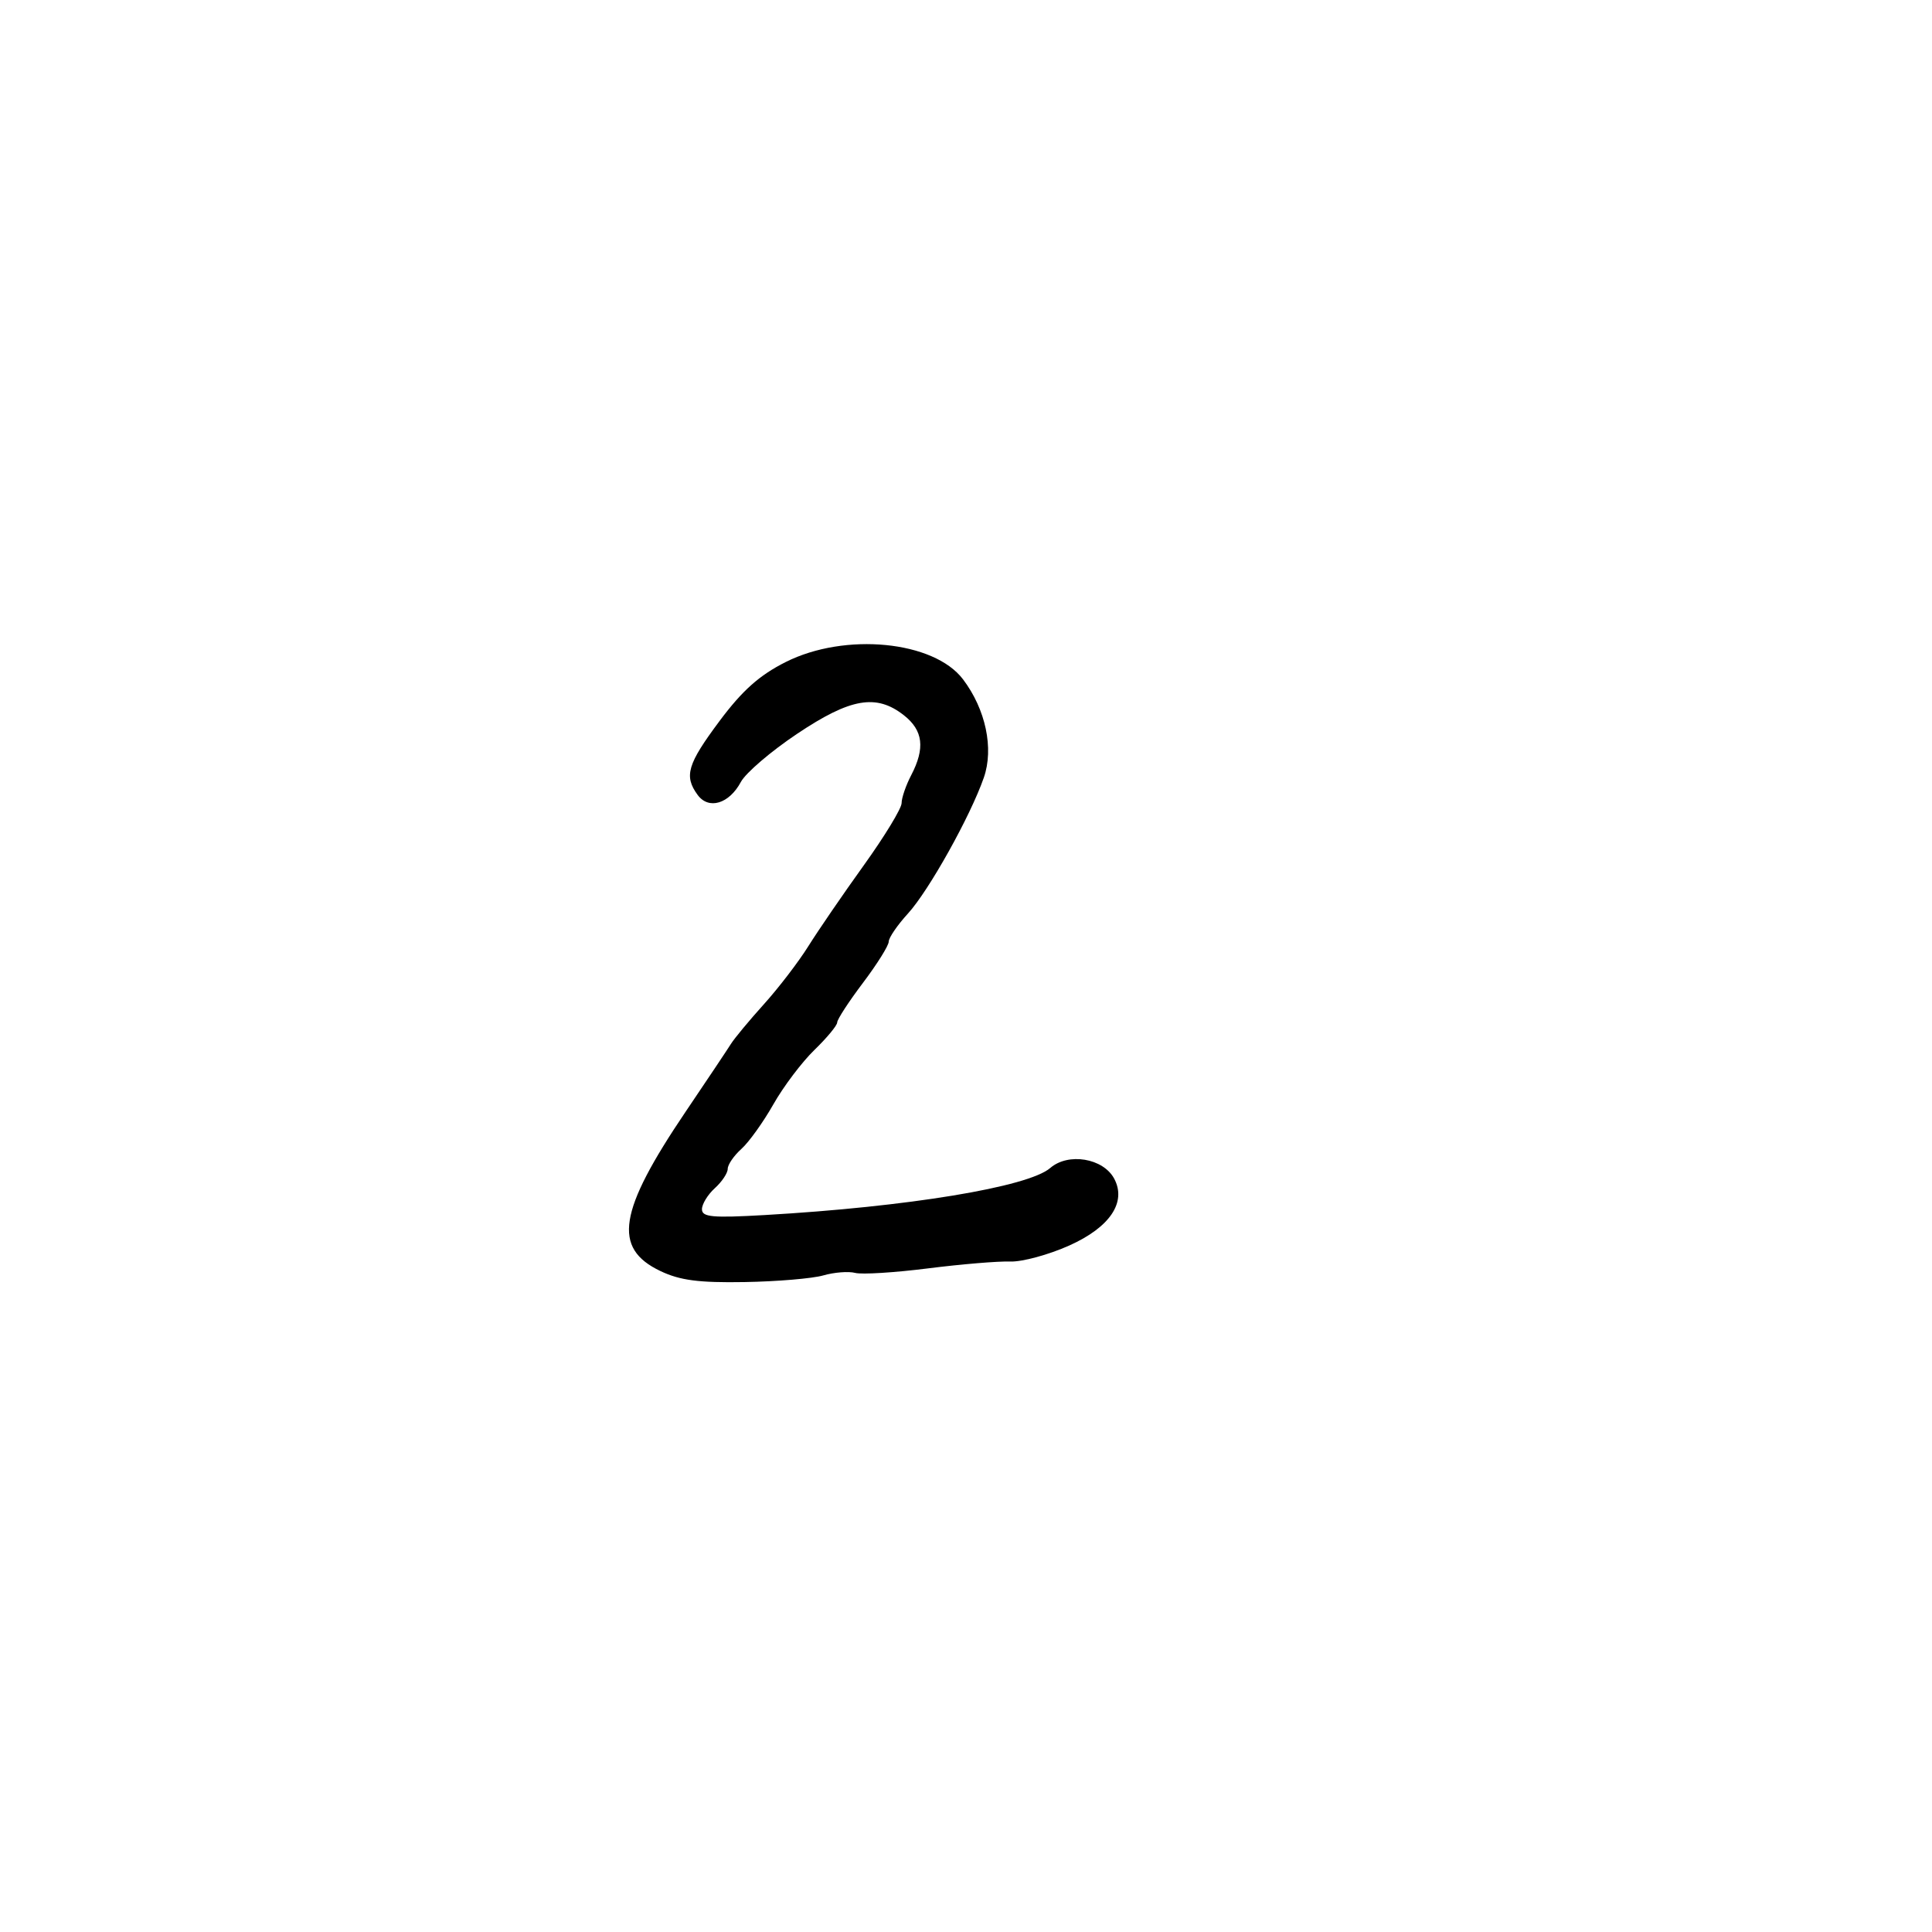 <svg xmlns="http://www.w3.org/2000/svg" width="300" height="300" viewBox="0 0 300 300" version="1.1">
  <defs/>
  <path d="M122,102.801 C131.224,98.16 145.017,99.508 149.543,105.493 C153.063,110.15 154.347,116.22 152.769,120.748 C150.676,126.754 144.226,138.307 140.984,141.856 C139.343,143.653 138,145.617 138,146.221 C138,146.824 136.2,149.702 134,152.616 C131.8,155.53 130,158.295 130,158.761 C130,159.227 128.41,161.149 126.466,163.033 C124.523,164.916 121.653,168.717 120.089,171.479 C118.524,174.24 116.29,177.357 115.122,178.405 C113.955,179.453 113,180.845 113,181.5 C113,182.155 112.1,183.505 111,184.5 C109.9,185.495 109,186.968 109,187.771 C109,188.991 110.609,189.14 118.75,188.672 C140.986,187.395 159.674,184.315 163.079,181.367 C165.884,178.938 171.309,179.84 173.01,183.019 C174.967,186.674 172.355,190.568 166.048,193.398 C162.84,194.838 158.704,195.959 156.857,195.891 C155.011,195.822 149.264,196.301 144.086,196.956 C138.908,197.611 133.826,197.926 132.792,197.656 C131.759,197.386 129.533,197.56 127.847,198.044 C126.16,198.528 120.659,198.993 115.621,199.078 C108.509,199.198 105.585,198.816 102.544,197.366 C95.094,193.817 96.003,188.105 106.483,172.597 C109.792,167.701 112.95,162.976 113.5,162.097 C114.05,161.219 116.358,158.44 118.628,155.923 C120.899,153.406 124,149.356 125.521,146.923 C127.041,144.49 130.921,138.83 134.143,134.344 C137.364,129.859 140,125.523 140,124.709 C140,123.895 140.672,121.94 141.494,120.364 C143.677,116.178 143.341,113.414 140.365,111.073 C136.079,107.701 132.076,108.392 123.787,113.937 C119.727,116.652 115.792,120.019 115.043,121.42 C113.219,124.827 110.043,125.779 108.326,123.431 C106.182,120.499 106.731,118.655 111.75,111.932 C115.275,107.21 117.919,104.855 122,102.801 Z"/>
</svg>


